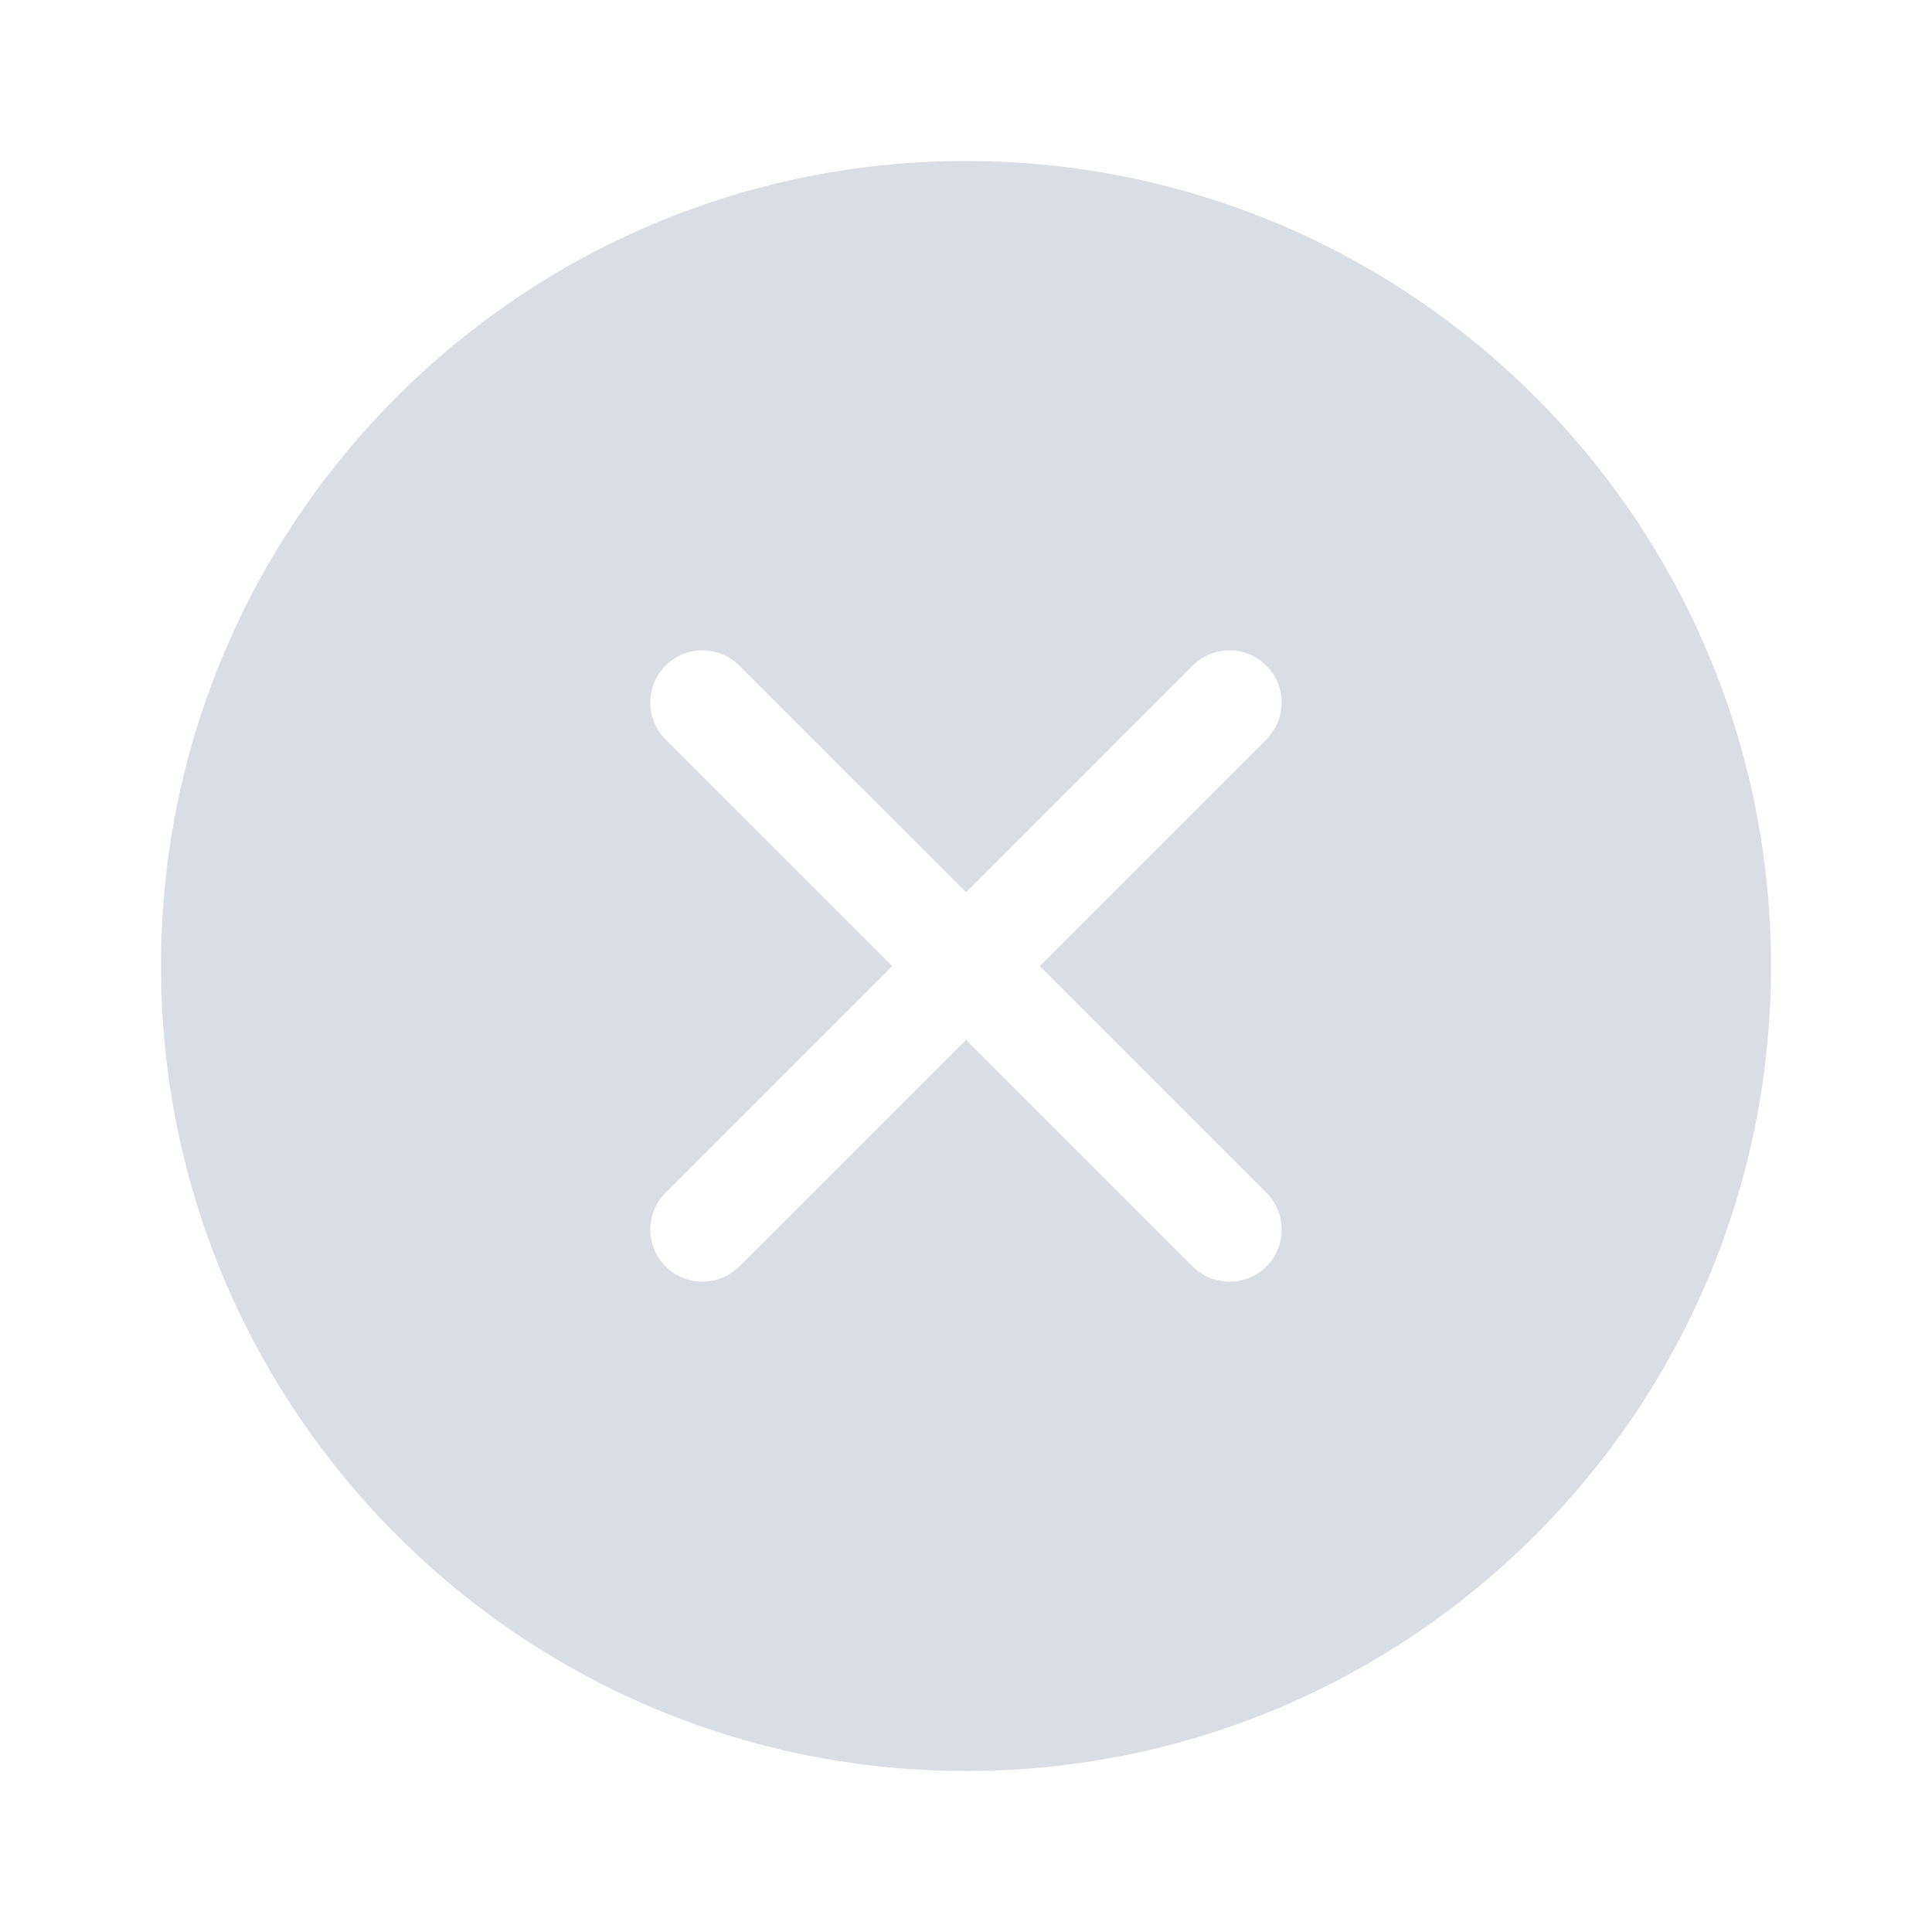 <svg width="52" height="52" viewBox="0 0 52 52" fill="none" xmlns="http://www.w3.org/2000/svg">
<path d="M26 4.333C37.966 4.333 47.667 14.034 47.667 26C47.667 37.966 37.966 47.667 26 47.667C14.034 47.667 4.333 37.966 4.333 26C4.333 14.034 14.034 4.333 26 4.333ZM34.085 17.915C33.536 17.367 32.648 17.367 32.1 17.915L26 24.015L19.899 17.915C19.351 17.367 18.462 17.367 17.914 17.915C17.366 18.463 17.366 19.352 17.914 19.9L24.014 26.001L17.914 32.101C17.366 32.649 17.366 33.538 17.914 34.086C18.462 34.634 19.351 34.634 19.899 34.086L26 27.986L32.1 34.086C32.648 34.634 33.536 34.634 34.085 34.086C34.633 33.538 34.633 32.649 34.085 32.101L27.985 26.001L34.085 19.9C34.633 19.352 34.633 18.463 34.085 17.915Z" fill="#D9DEE5"/>
</svg>
